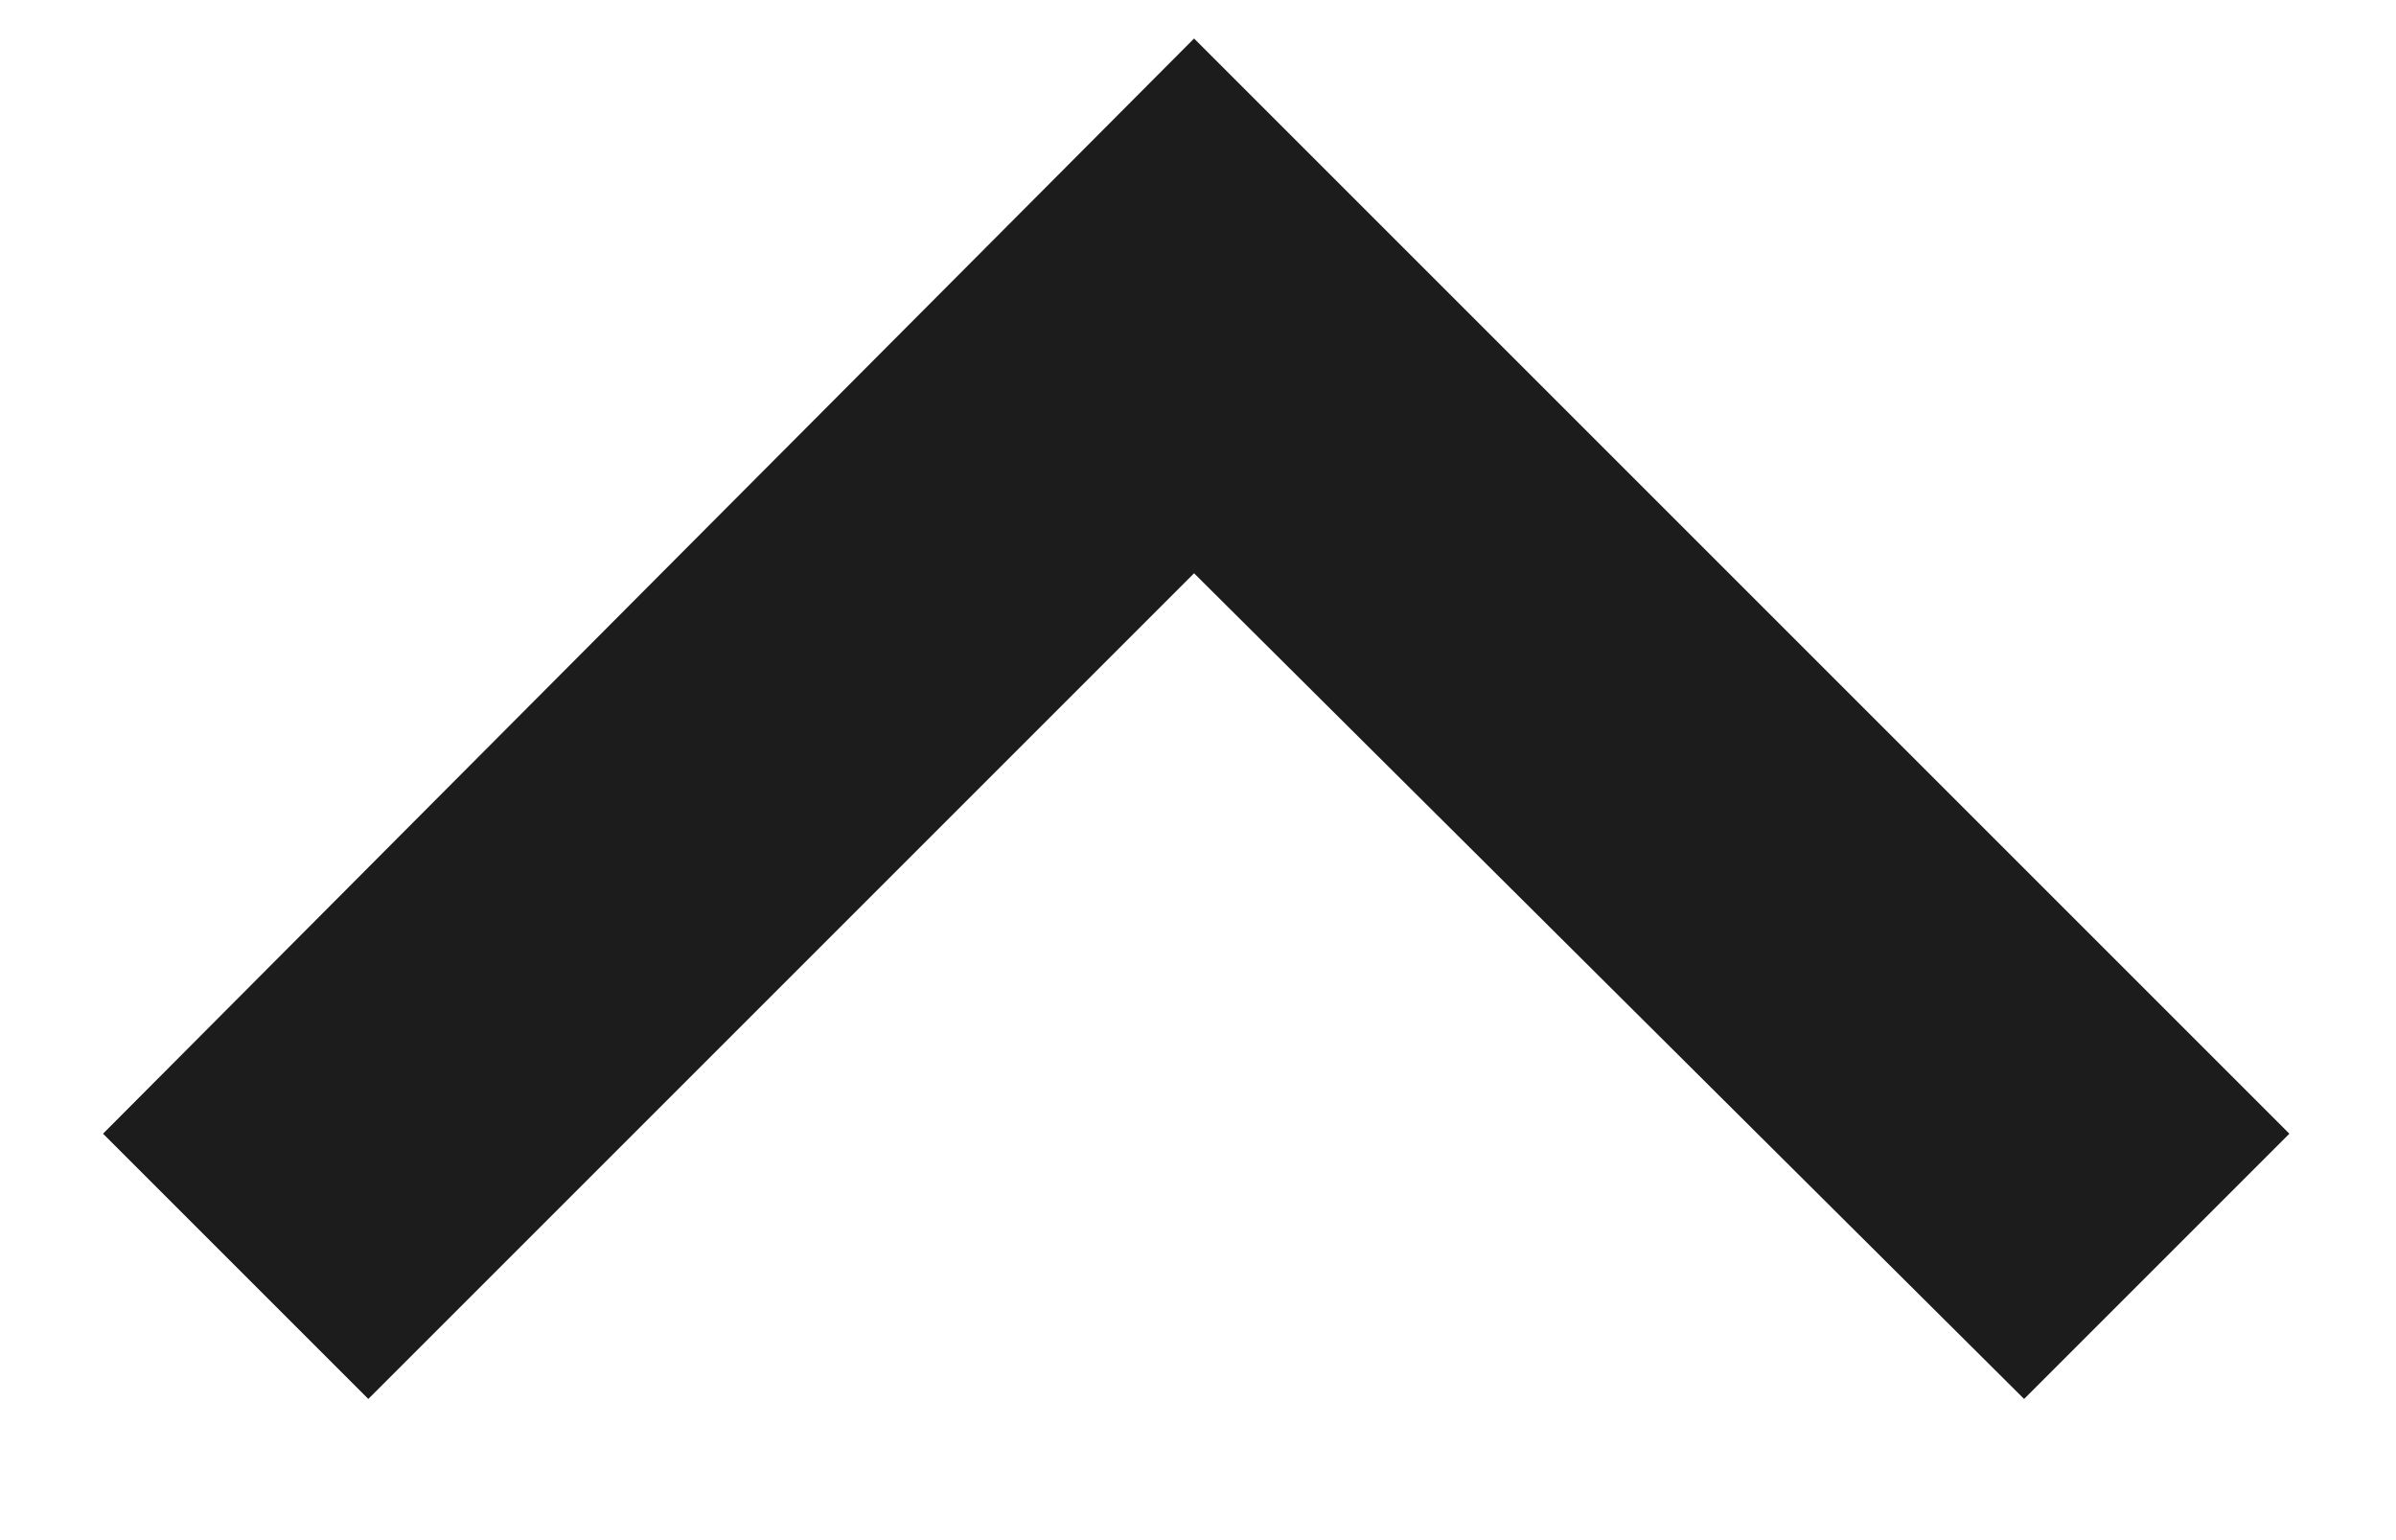 <svg width="14" height="9" viewBox="0 0 14 9" fill="none" xmlns="http://www.w3.org/2000/svg">
<path d="M13.377 6.625L11.827 8.175L6.977 3.35L2.152 8.175L0.602 6.625L6.977 0.225L13.377 6.625Z" fill="#1C1C1C"/>
</svg>
